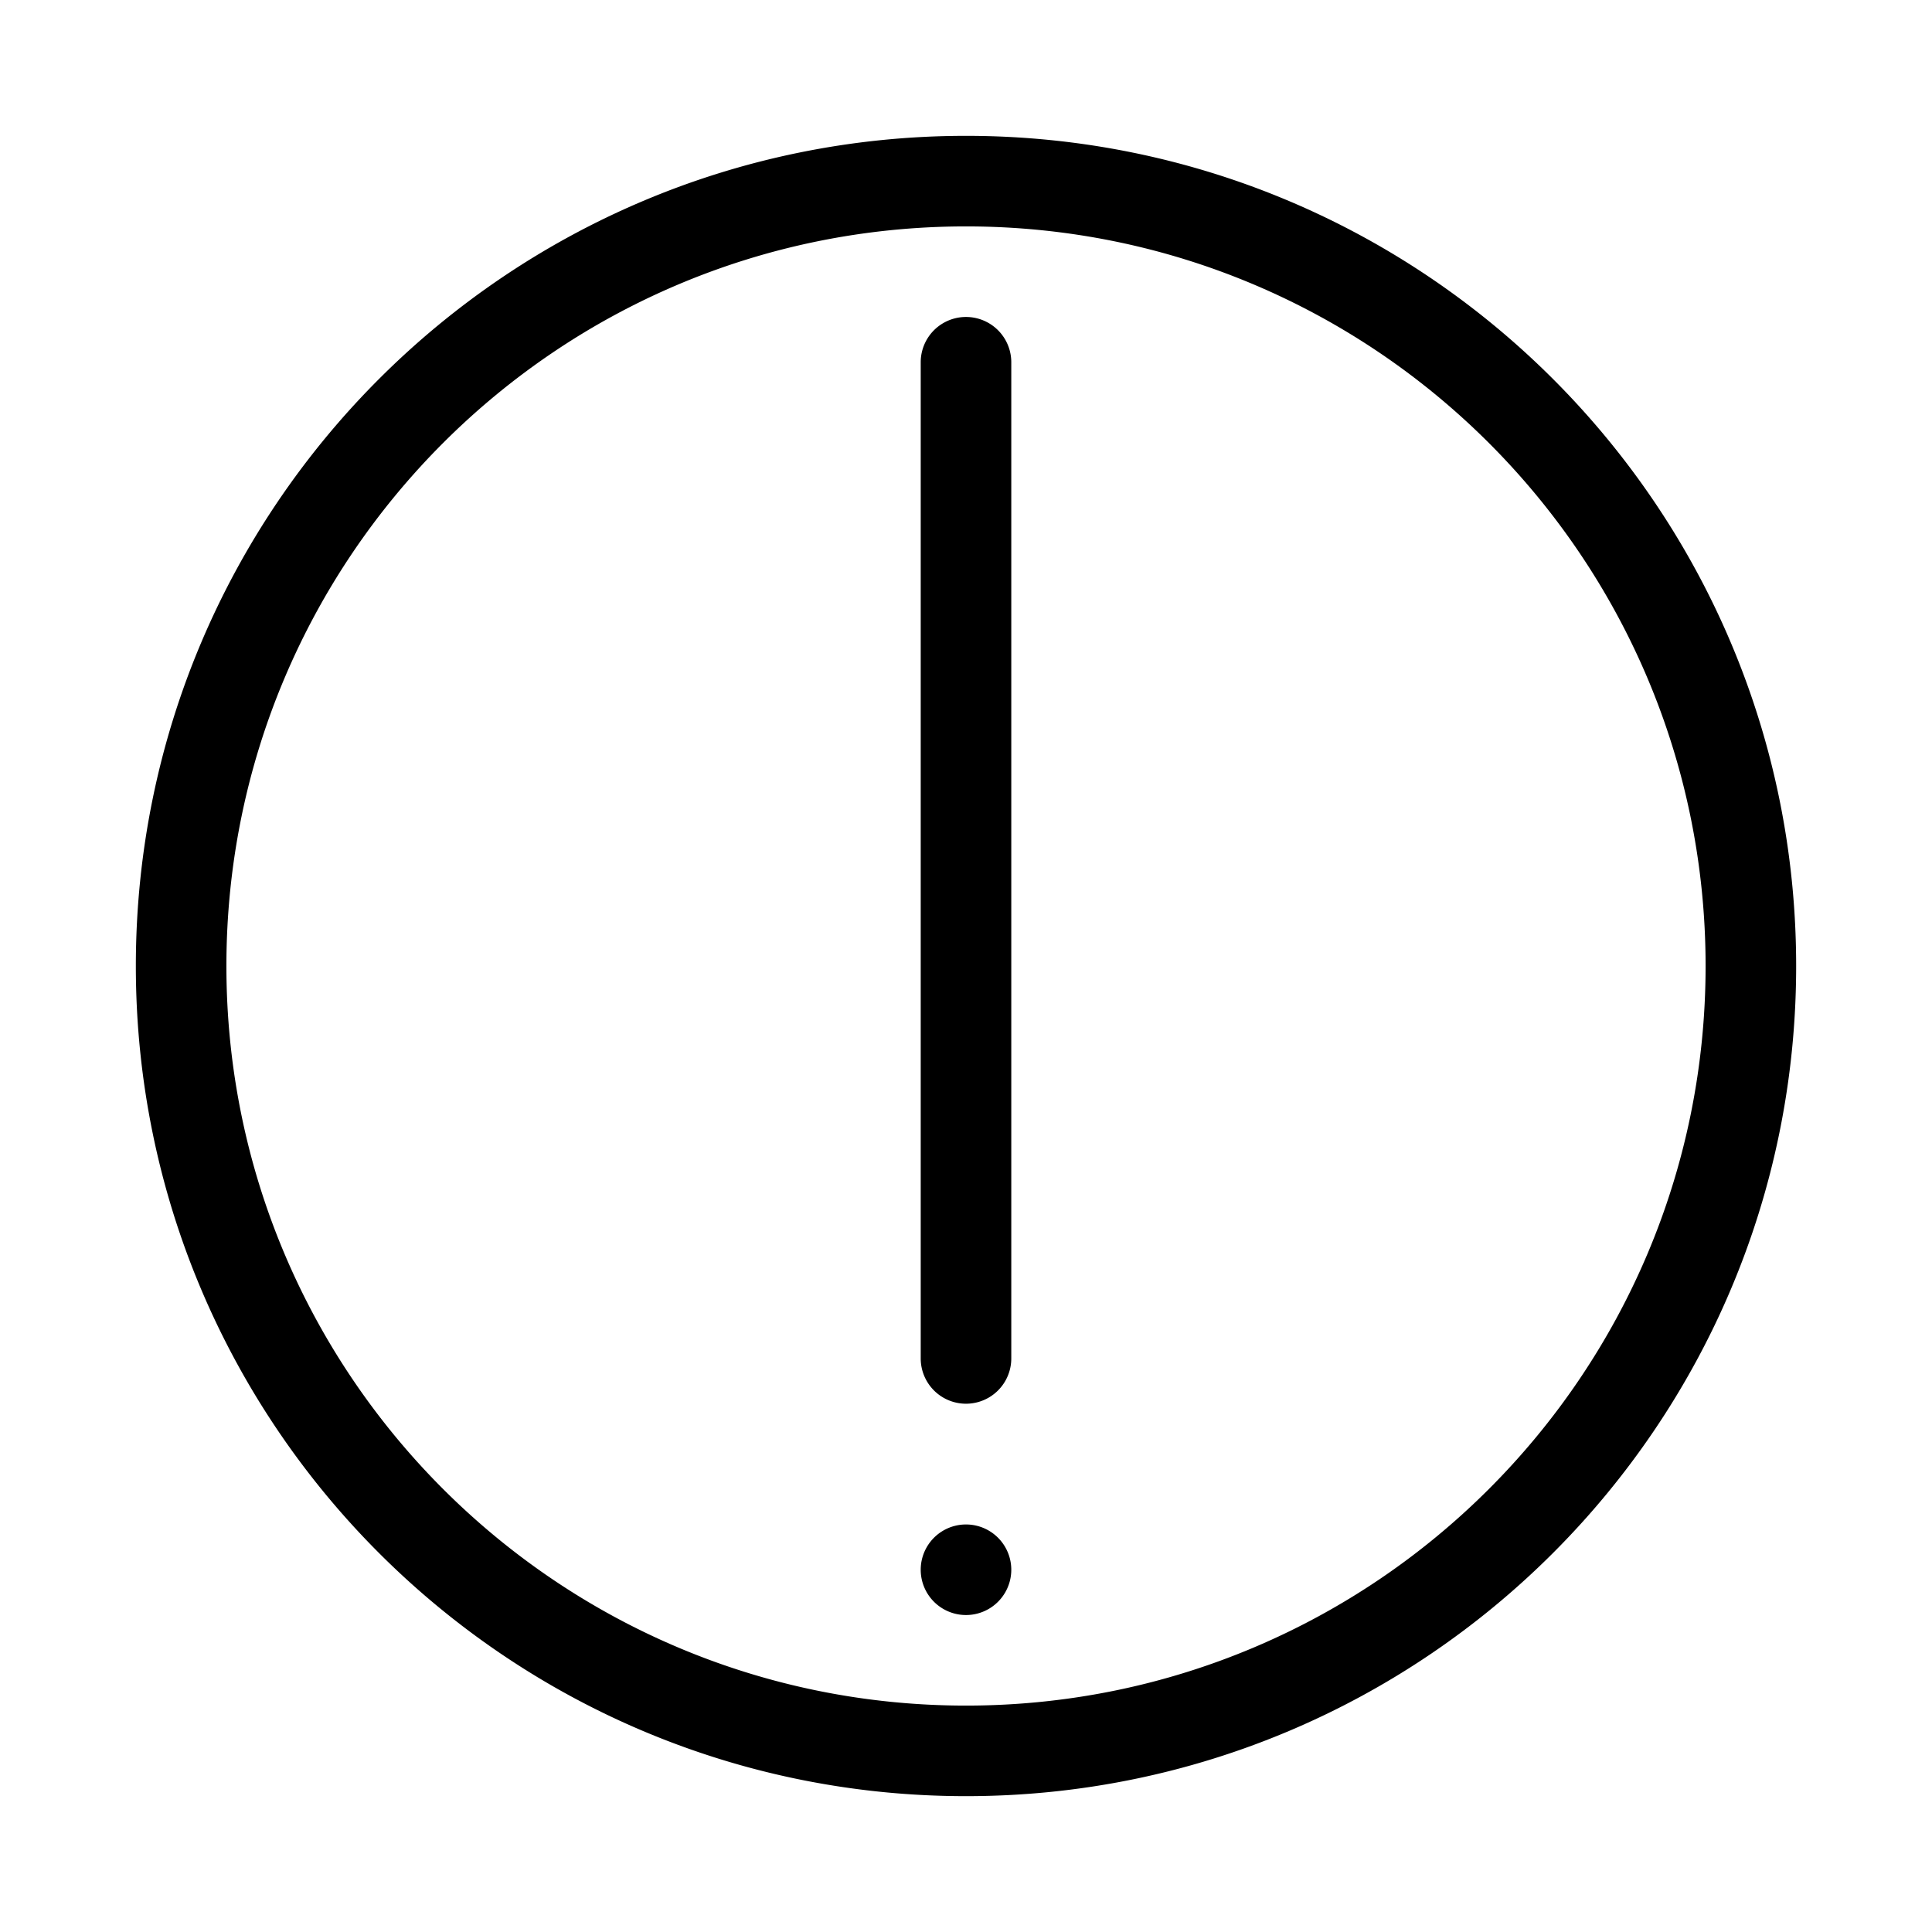 <svg xmlns="http://www.w3.org/2000/svg" width="32" height="32" viewBox="0 0 32 32"><path d="M15.25 6a.75.75 0 0 1 1.5 0v16.5a.75.75 0 0 1-1.5 0zM16.75 26a.75.75 0 1 1-1.5 0 .75.75 0 0 1 1.5 0M29.75 16c0 7.594-6.156 13.75-13.75 13.75S2.25 23.594 2.25 16 8.406 2.25 16 2.25 29.75 8.406 29.75 16m-1.5 0c0-6.765-5.485-12.25-12.25-12.25S3.75 9.235 3.75 16 9.235 28.25 16 28.25 28.25 22.765 28.25 16"/></svg>